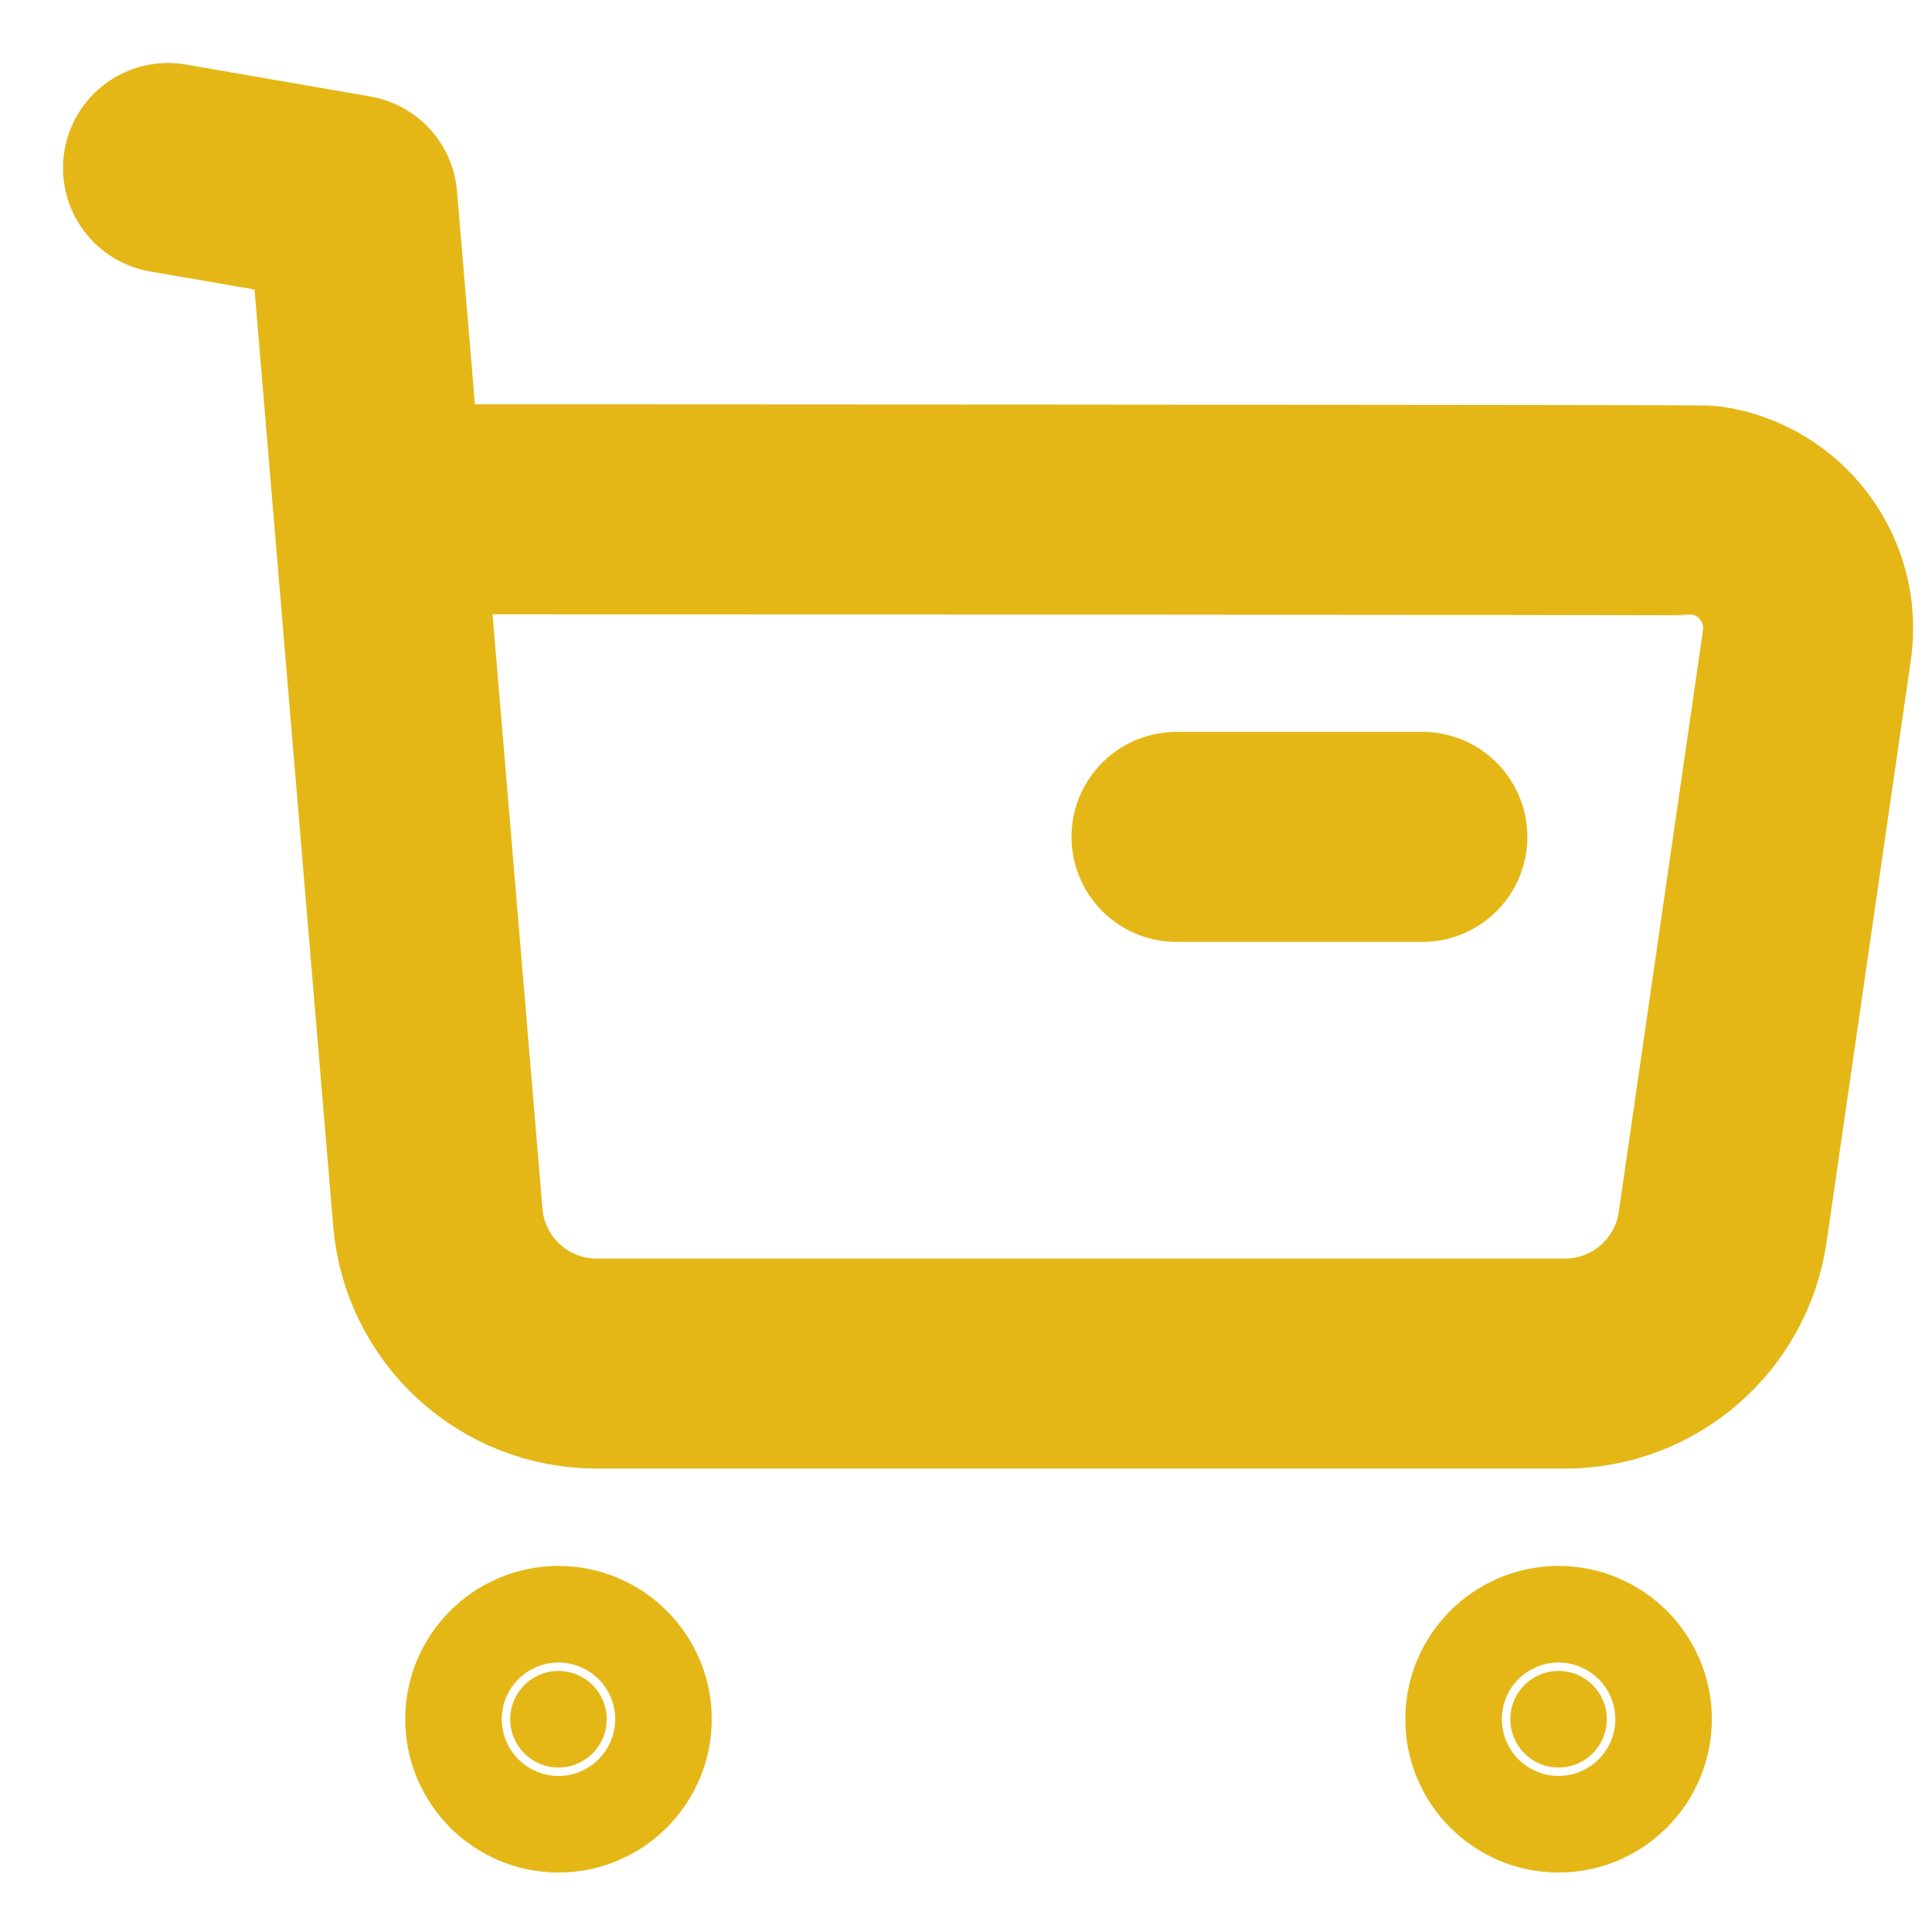 <svg width="23" height="23" viewBox="0 0 23 23" fill="none" xmlns="http://www.w3.org/2000/svg">
<path d="M2 2L4.195 2.38L5.212 14.489C5.293 15.478 6.119 16.237 7.111 16.233H18.625C19.572 16.236 20.375 15.539 20.509 14.602L21.511 7.68C21.622 6.907 21.085 6.189 20.313 6.077C20.245 6.068 4.548 6.062 4.548 6.062" stroke="#E4B717" stroke-width="2.5" stroke-linecap="round" stroke-linejoin="round"/>
<path d="M14.006 9.963H16.933" stroke="#E4B717" stroke-width="2.5" stroke-linecap="round" stroke-linejoin="round"/>
<path fill-rule="evenodd" clip-rule="evenodd" d="M6.648 19.892C6.966 19.892 7.223 20.15 7.223 20.466C7.223 20.784 6.966 21.042 6.648 21.042C6.331 21.042 6.074 20.784 6.074 20.466C6.074 20.15 6.331 19.892 6.648 19.892Z" fill="#E4B717" stroke="#E4B717" stroke-width="2.5" stroke-linecap="round" stroke-linejoin="round"/>
<path fill-rule="evenodd" clip-rule="evenodd" d="M18.554 19.892C18.871 19.892 19.129 20.15 19.129 20.466C19.129 20.784 18.871 21.042 18.554 21.042C18.236 21.042 17.98 20.784 17.98 20.466C17.98 20.15 18.236 19.892 18.554 19.892Z" fill="#E4B717" stroke="#E4B717" stroke-width="2.5" stroke-linecap="round" stroke-linejoin="round"/>
</svg>
